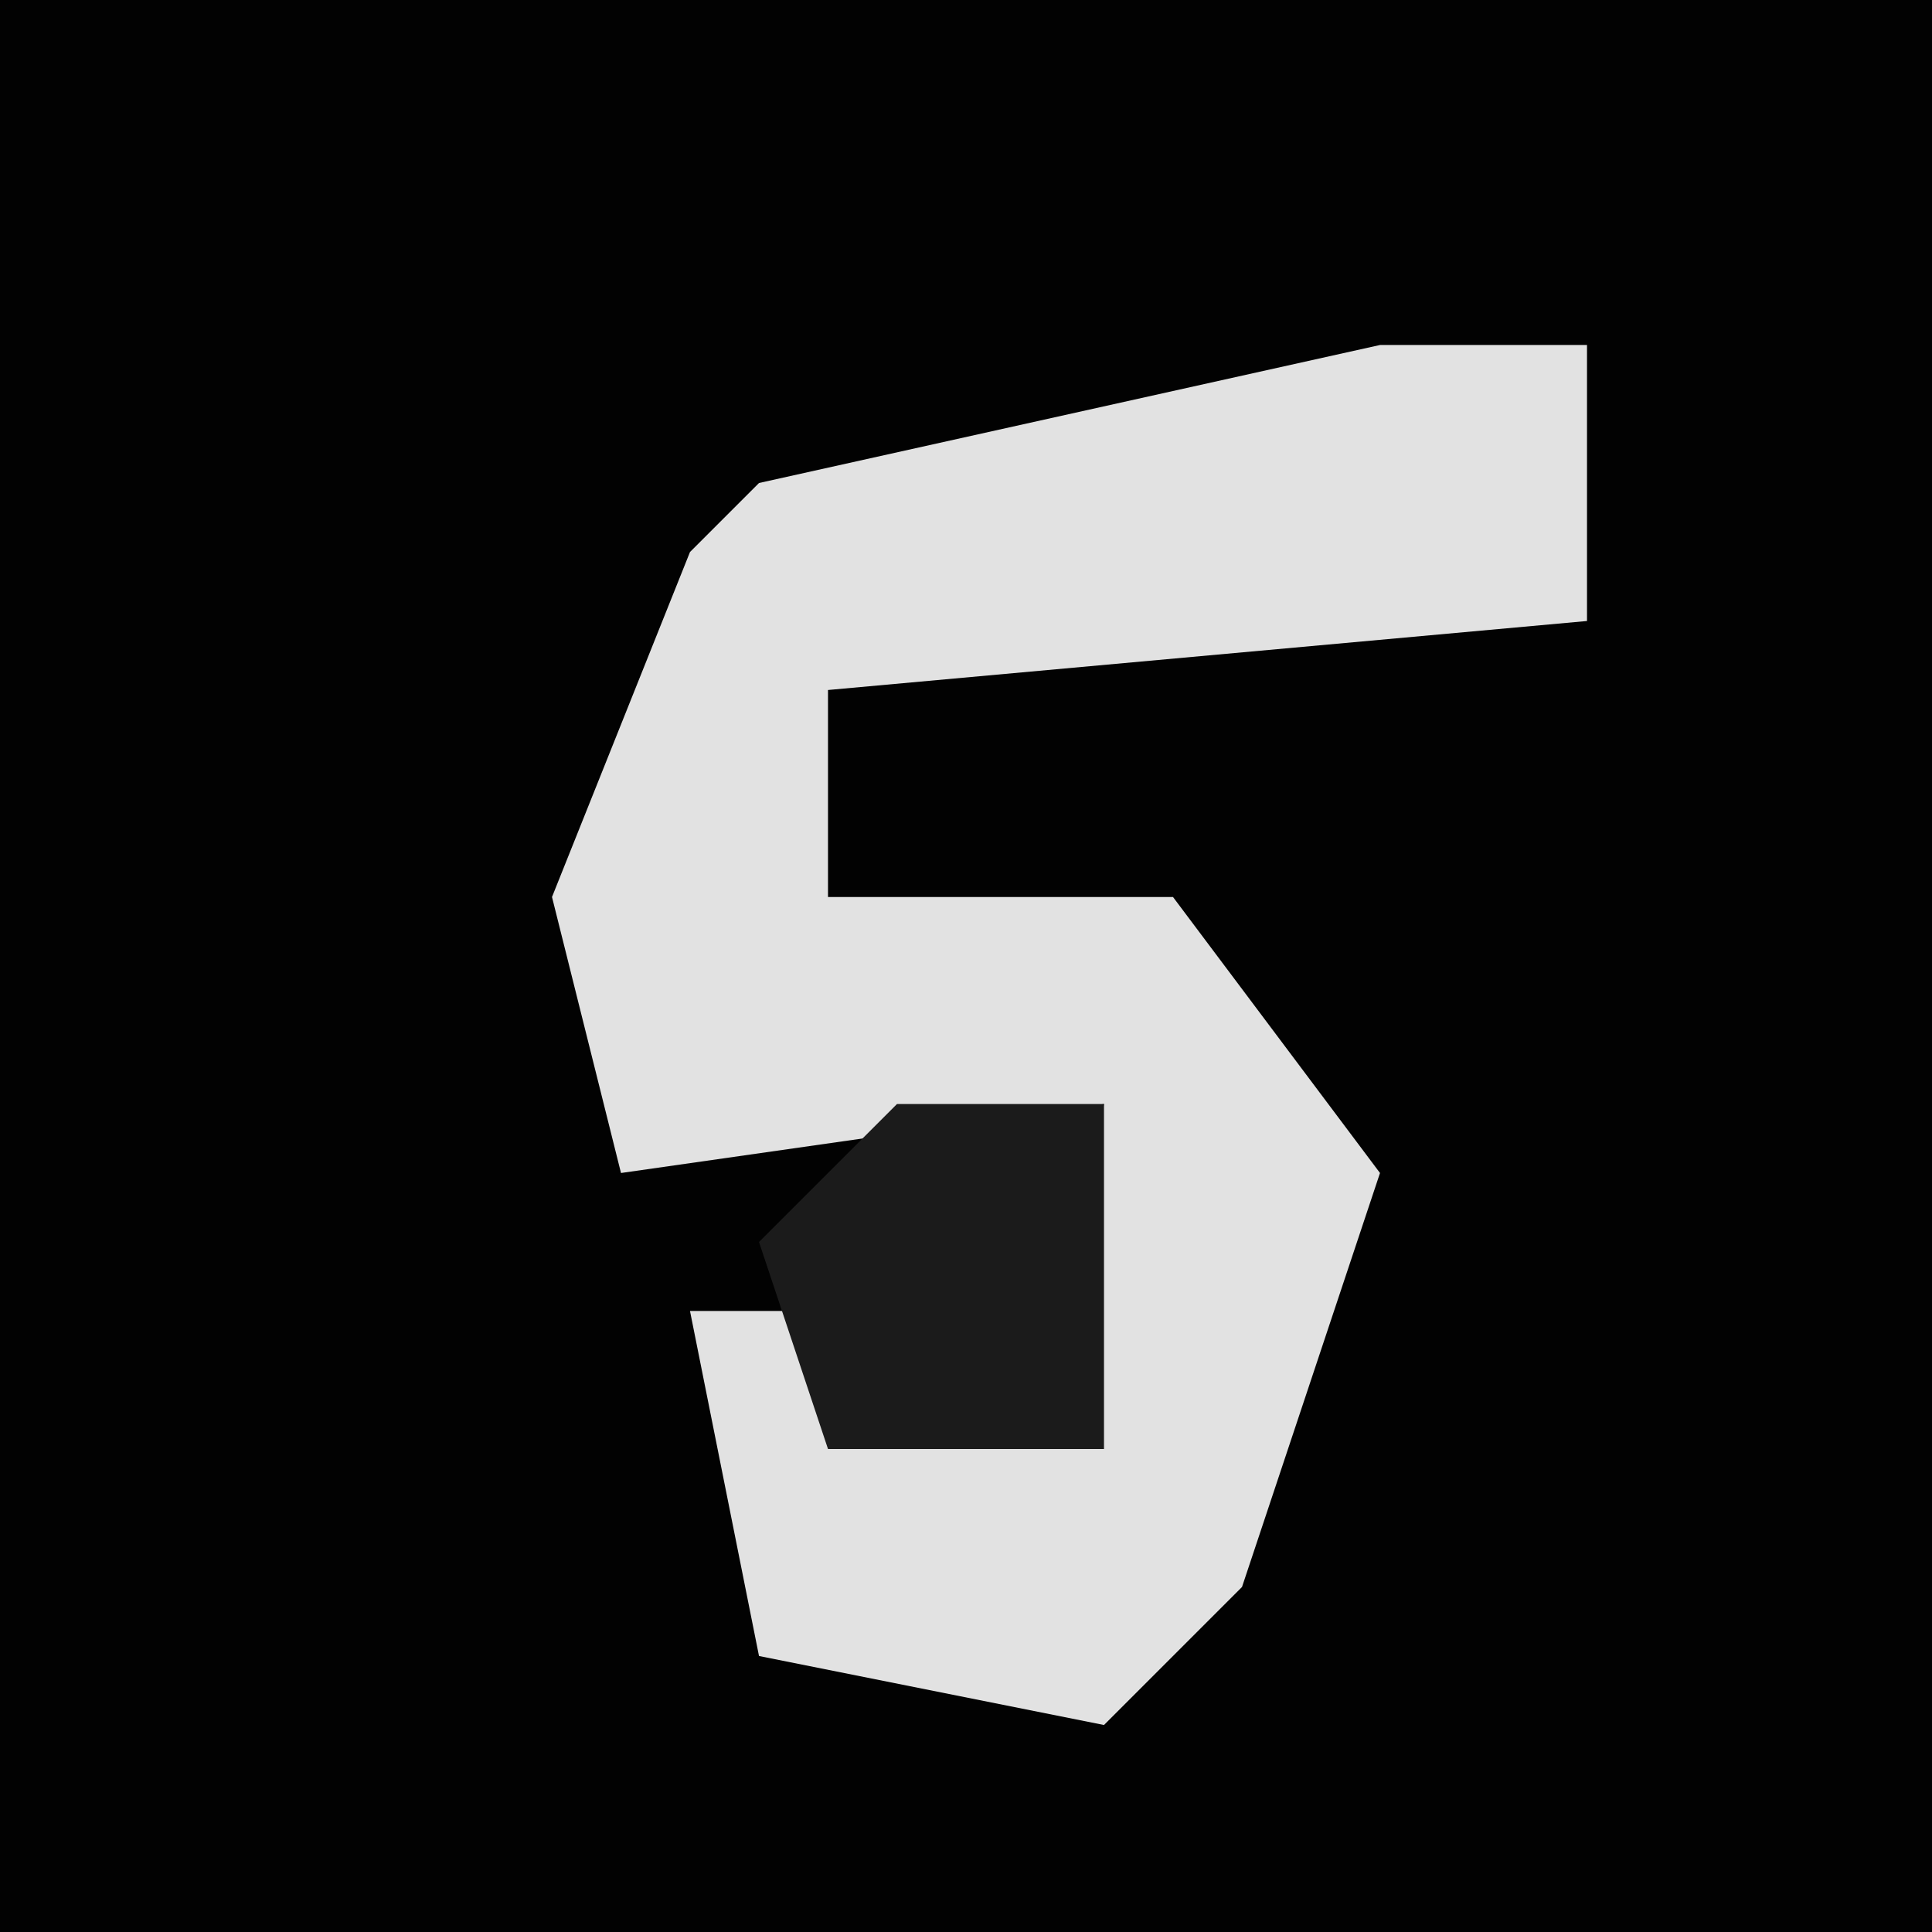 <?xml version="1.0" encoding="UTF-8"?>
<svg version="1.1" xmlns="http://www.w3.org/2000/svg" width="28" height="28">
<path d="M0,0 L28,0 L28,28 L0,28 Z " fill="#020202" transform="translate(0,0)"/>
<path d="M0,0 L3,0 L3,4 L-8,5 L-8,8 L-3,8 L0,12 L-2,18 L-4,20 L-9,19 L-10,14 L-8,14 L-7,16 L-5,16 L-4,11 L-11,12 L-12,8 L-10,3 L-9,2 Z " fill="#E2E2E2" transform="translate(20,5)"/>
<path d="M0,0 L3,0 L3,5 L-1,5 L-2,2 Z " fill="#1B1B1B" transform="translate(13,16)"/>
</svg>
